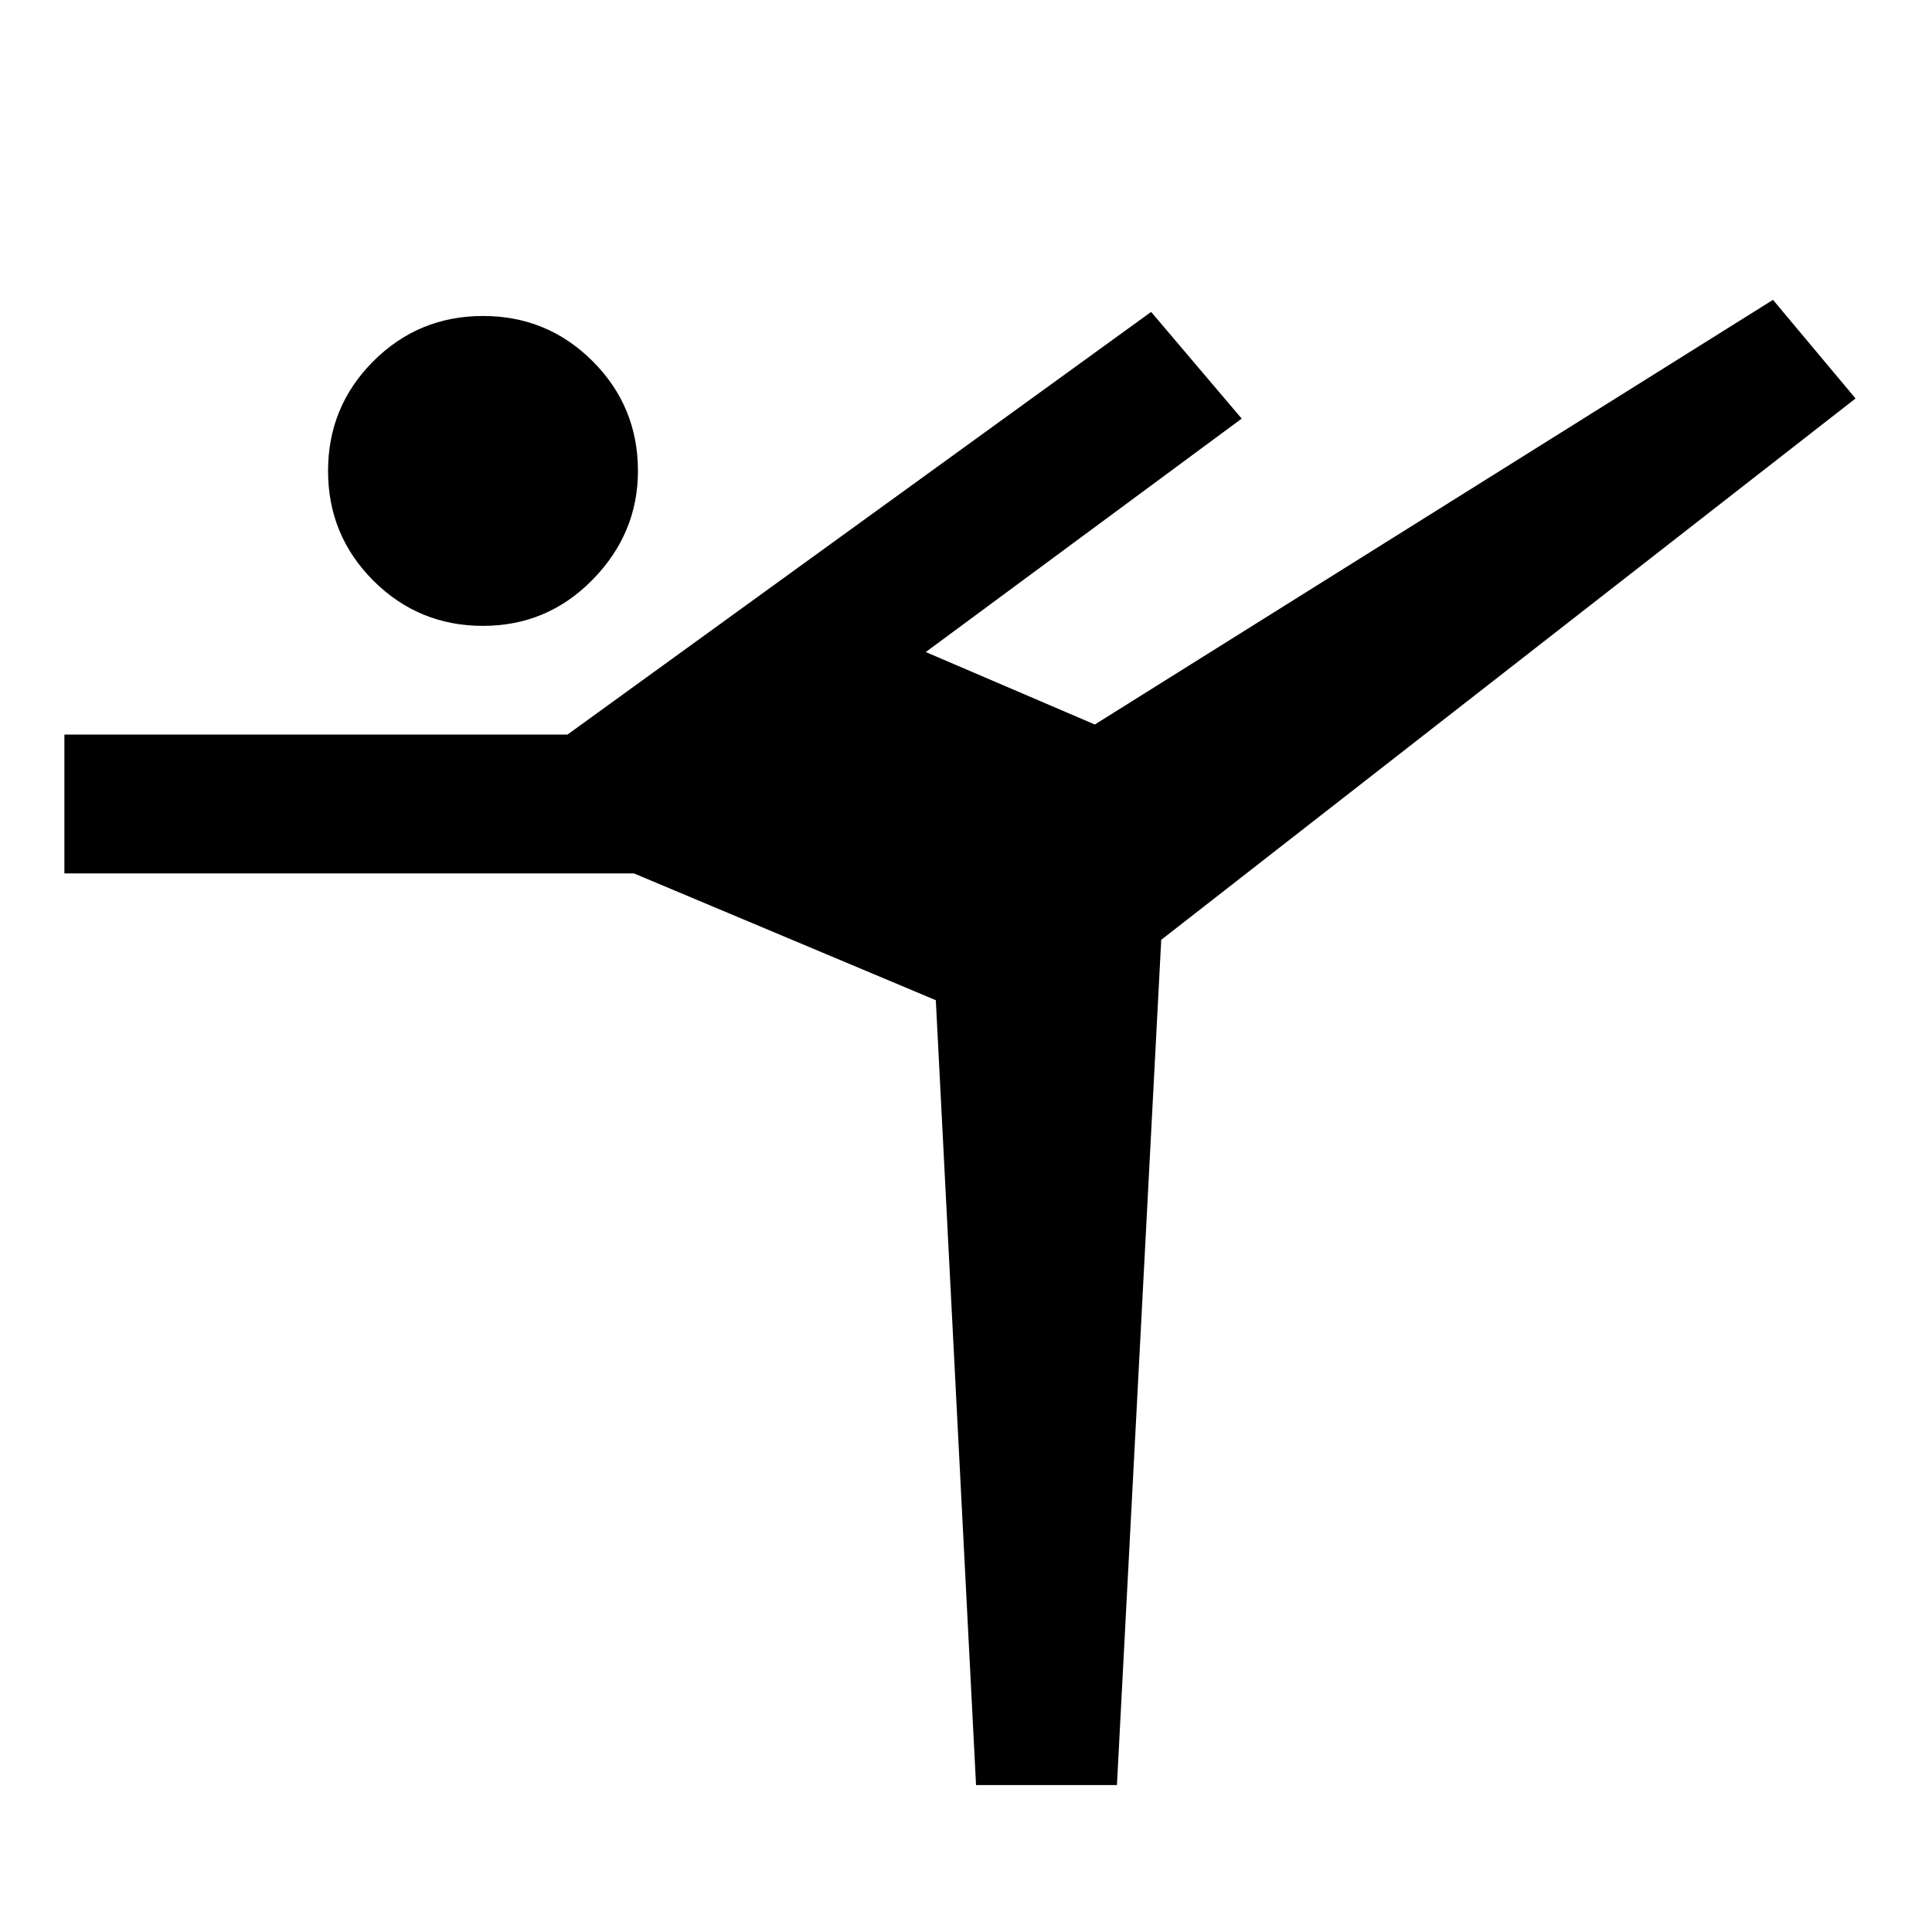 <svg xmlns="http://www.w3.org/2000/svg" height="40" width="40"><path d="M10 12.958q-1.333 0-2.271-.937-.937-.938-.937-2.271t.937-2.271q.938-.937 2.271-.937t2.271.937q.937.938.937 2.271 0 1.292-.937 2.25-.938.958-2.271.958Zm10.208 24-.833-16.25-6.25-2.625H1.333v-2.875H11.75l12.083-8.75 1.875 2.209-6.541 4.833 3.5 1.5 14.041-8.792 1.709 2.042-14.375 11.208-.917 17.5Z"/></svg>
